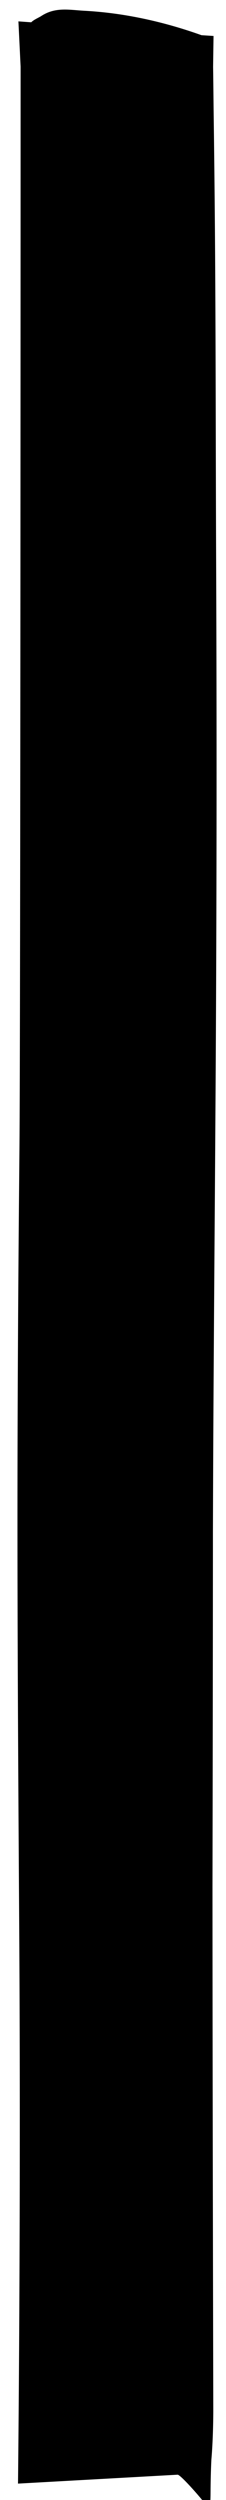 <?xml version="1.0" encoding="utf-8"?>
<!-- Generator: Adobe Illustrator 15.1.0, SVG Export Plug-In  -->
<!DOCTYPE svg PUBLIC "-//W3C//DTD SVG 1.1//EN" "http://www.w3.org/Graphics/SVG/1.1/DTD/svg11.dtd">
<svg version="1.1"
	 xmlns="http://www.w3.org/2000/svg" xmlns:xlink="http://www.w3.org/1999/xlink" xmlns:a="http://ns.adobe.com/AdobeSVGViewerExtensions/3.0/"
	 x="0px" y="0px" width="83px" height="916px" viewBox="-6.413 -3.503 83 916"
	 overflow="visible" enable-background="new -6.413 -3.503 83 916" xml:space="preserve">
<defs>
</defs>
<path d="M0.73,417.197c-1.079,114.65-0.833,169.4-0.095,284.326C1.321,808.244,0.2,906.48,0.2,906.48l58.705-3.27
	c1.539,0.556,9.268,9.4,10.803,11.704c0.602,0.898,1.175,1.521,1.203-5.085c0.019-4.195,0.121-8.308,0.303-12.08
	c0.426-4.926,0.674-11.165,0.706-17.706c-0.139-64.116-0.279-128.251-0.297-192.384c0.083-40.87,0.137-81.74,0.161-122.61
	c0-2.387,0-4.773,0-7.176c0.015-4.758,0.031-9.531,0.049-14.289c0.208-56.058,0.749-111.821,1.04-167.813
	c0.296-56.88,0.329-113.82,0.101-170.82c-0.255-63.316-0.057-105.984-0.944-168.713c0-0.474-0.161-14.812-0.182-15.236l0.161-11.329
	l-4.408-0.277c-9.383-3.356-18.769-5.805-28.156-7.341C34.36,1.228,29.276,0.682,24.192,0.42C19.057,0.126,13.9-1.003,8.771,2.349
	C7.854,2.955,5.969,3.705,5.052,4.67L0.35,4.328l0.806,16.576l0,0C1.155,20.904,1.128,375.608,0.73,417.197z"/>
</svg>
